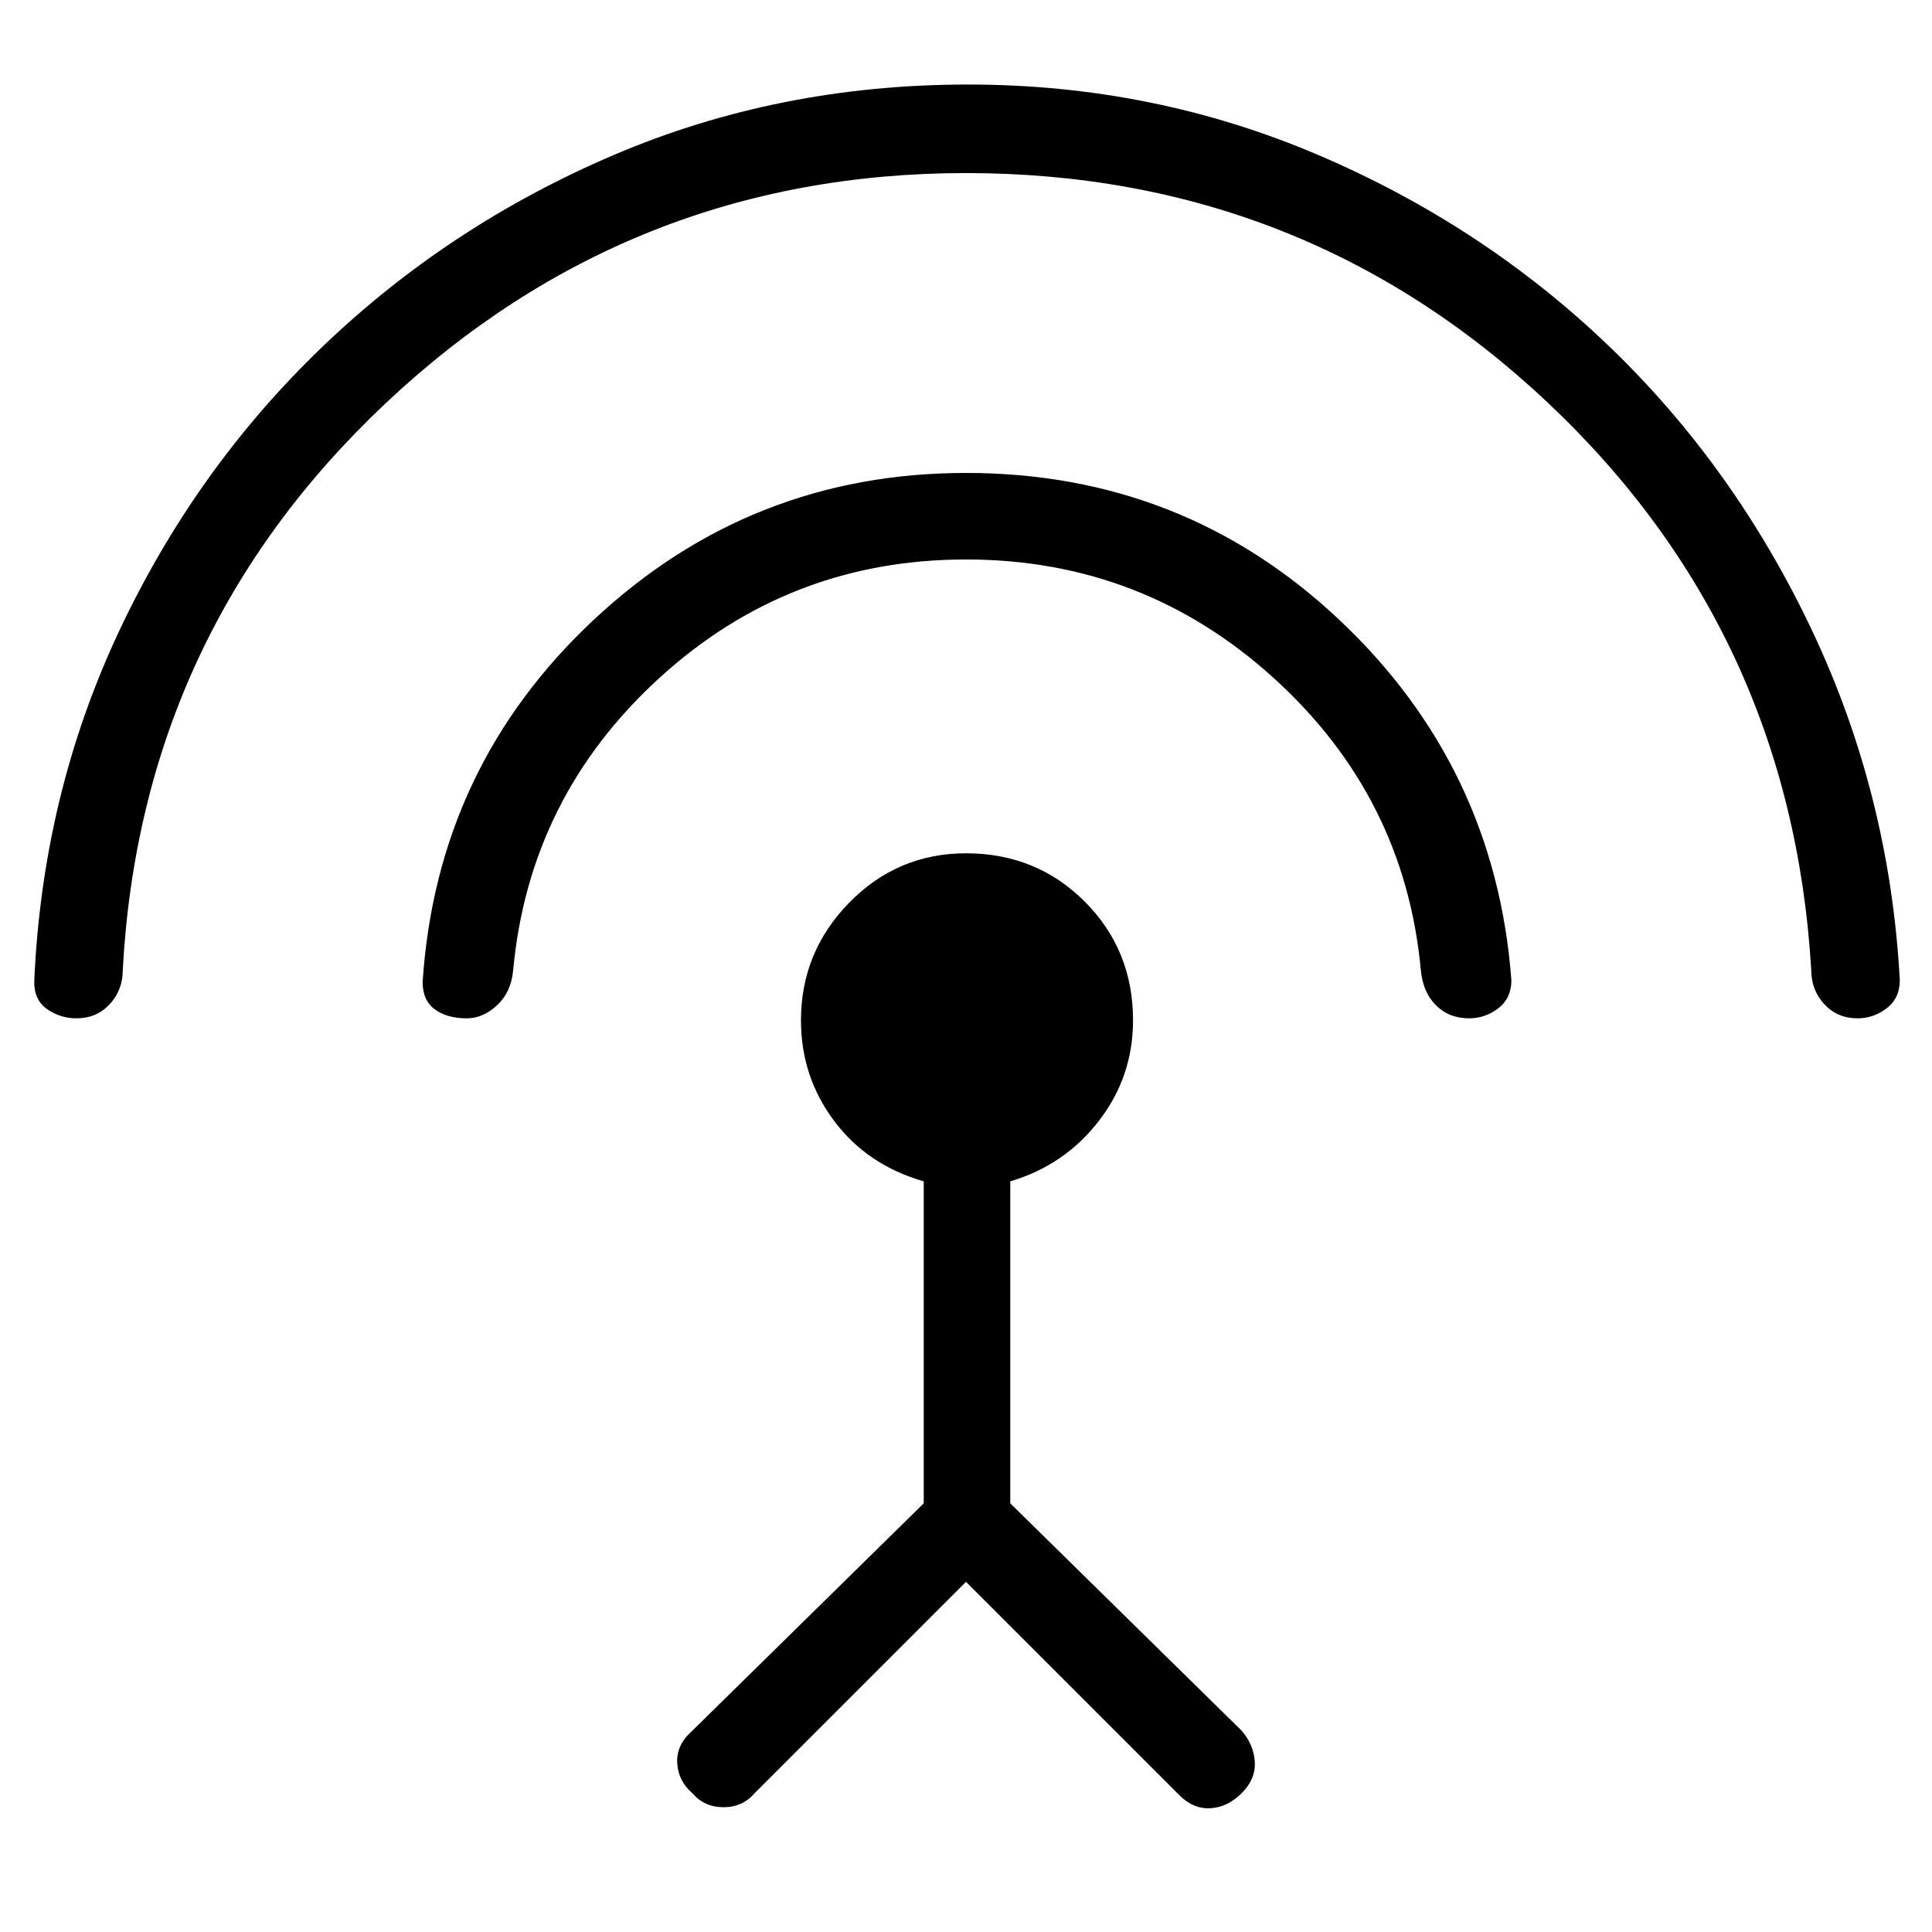 <svg xmlns="http://www.w3.org/2000/svg" height="48" width="48"><path d="M24 39.3 18.75 44.55Q18.45 44.9 17.975 44.9Q17.5 44.9 17.2 44.55Q16.85 44.25 16.825 43.8Q16.8 43.35 17.2 43L22.95 37.35V29.35Q21.55 28.95 20.725 27.85Q19.9 26.75 19.9 25.35Q19.9 23.65 21.1 22.425Q22.3 21.2 24 21.2Q25.75 21.2 26.95 22.4Q28.15 23.6 28.15 25.35Q28.15 26.75 27.3 27.85Q26.45 28.95 25.1 29.35V37.35L30.85 43Q31.15 43.35 31.175 43.775Q31.2 44.2 30.85 44.55Q30.5 44.9 30.075 44.925Q29.65 44.95 29.3 44.6ZM24 13.9Q19.6 13.9 16.375 16.85Q13.15 19.8 12.75 24.1Q12.7 24.65 12.35 24.975Q12 25.3 11.6 25.3Q11.1 25.3 10.8 25.075Q10.5 24.85 10.5 24.4Q10.85 19.05 14.75 15.4Q18.65 11.75 24 11.75Q29.4 11.75 33.275 15.4Q37.15 19.05 37.55 24.35Q37.55 24.8 37.225 25.05Q36.9 25.3 36.5 25.3Q36 25.3 35.675 24.975Q35.35 24.65 35.3 24.1Q34.9 19.8 31.65 16.85Q28.4 13.9 24 13.9ZM24 4.3Q15.65 4.3 9.575 10.025Q3.5 15.75 3.05 24.1Q3.05 24.6 2.725 24.95Q2.4 25.3 1.9 25.3Q1.5 25.3 1.175 25.075Q0.85 24.85 0.85 24.4Q1.05 19.75 2.95 15.7Q4.85 11.65 8 8.625Q11.15 5.6 15.25 3.85Q19.35 2.1 24.05 2.1Q28.65 2.1 32.75 3.85Q36.85 5.6 39.975 8.6Q43.1 11.6 45.025 15.675Q46.95 19.75 47.2 24.35Q47.2 24.8 46.875 25.05Q46.55 25.3 46.15 25.3Q45.65 25.3 45.325 24.95Q45 24.6 45 24.1Q44.5 15.7 38.45 10Q32.4 4.3 24 4.3Z"/></svg>